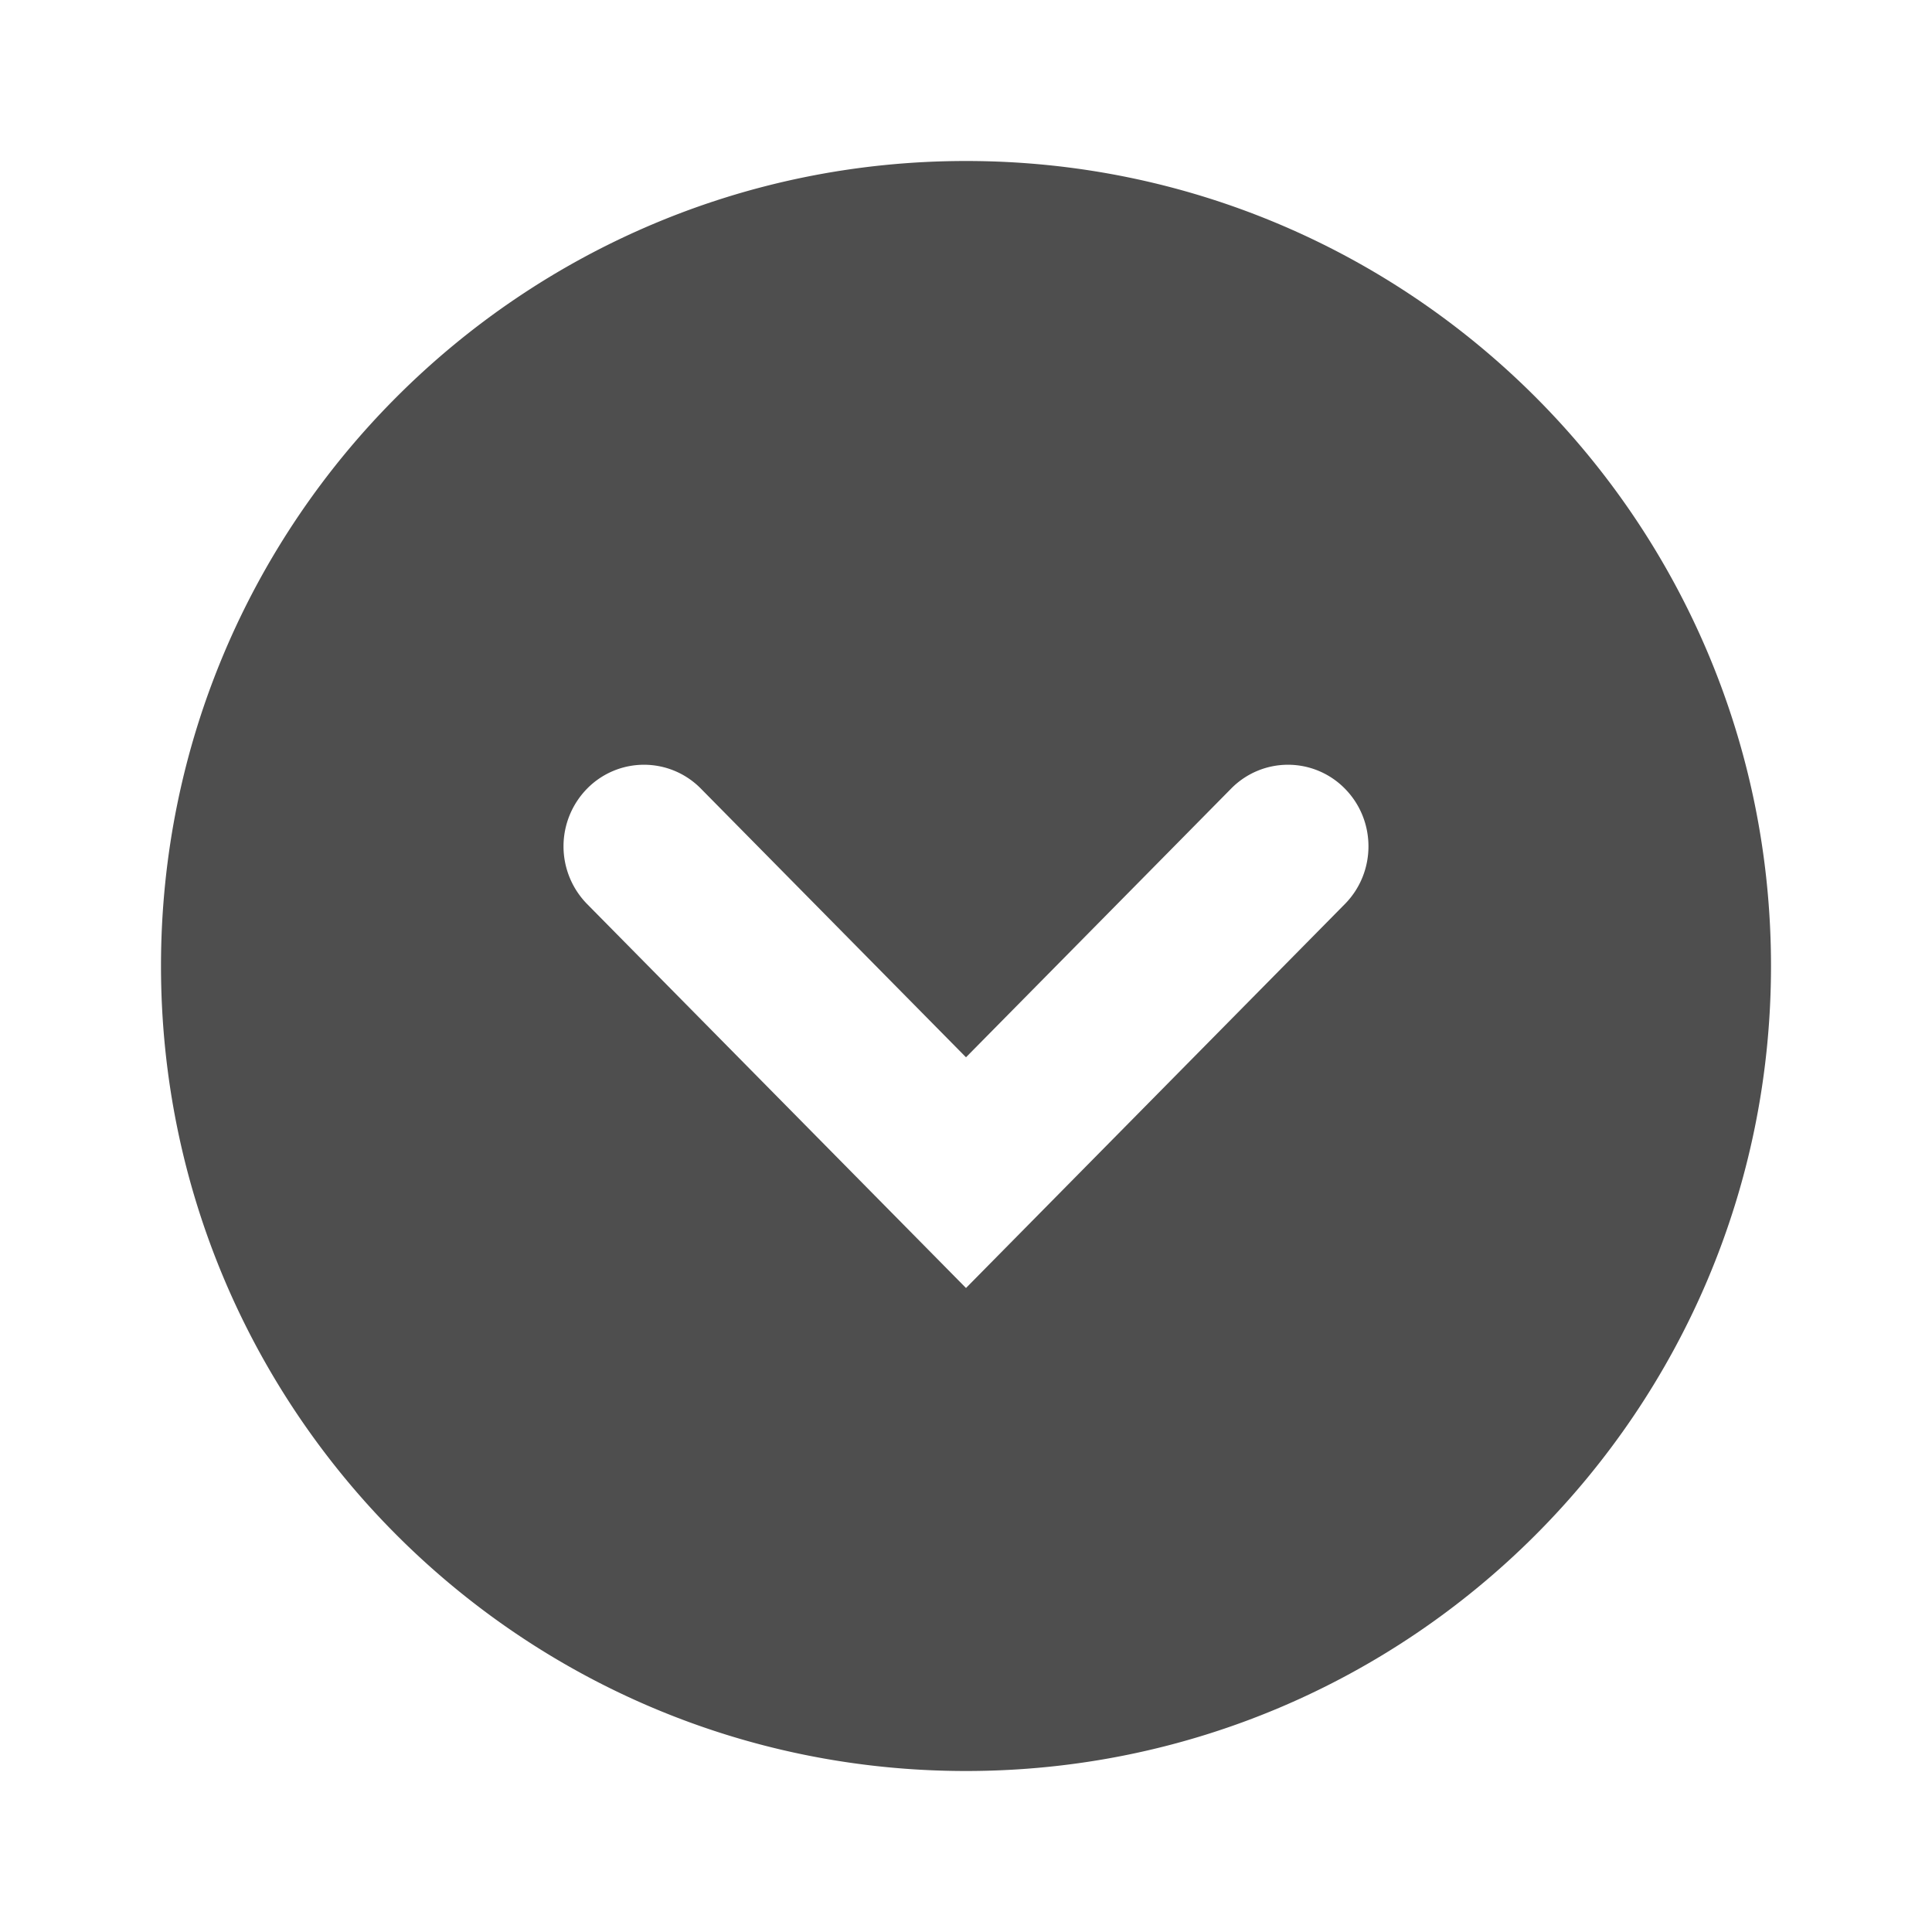 <svg width="24" height="24" fill="none" xmlns="http://www.w3.org/2000/svg"><path fill-rule="evenodd" clip-rule="evenodd" d="M2 12c0 5.523 4.477 10 10 10s10-4.477 10-10S17.523 2 12 2 2 6.477 2 12zm13.293-2.203a.99.99 0 011.414 0c.39.396.39 1.037 0 1.433L12 16l-4.707-4.77a1.023 1.023 0 010-1.433.99.99 0 011.414 0L12 13.134l3.293-3.337z" fill="#4E4E4E"/></svg>